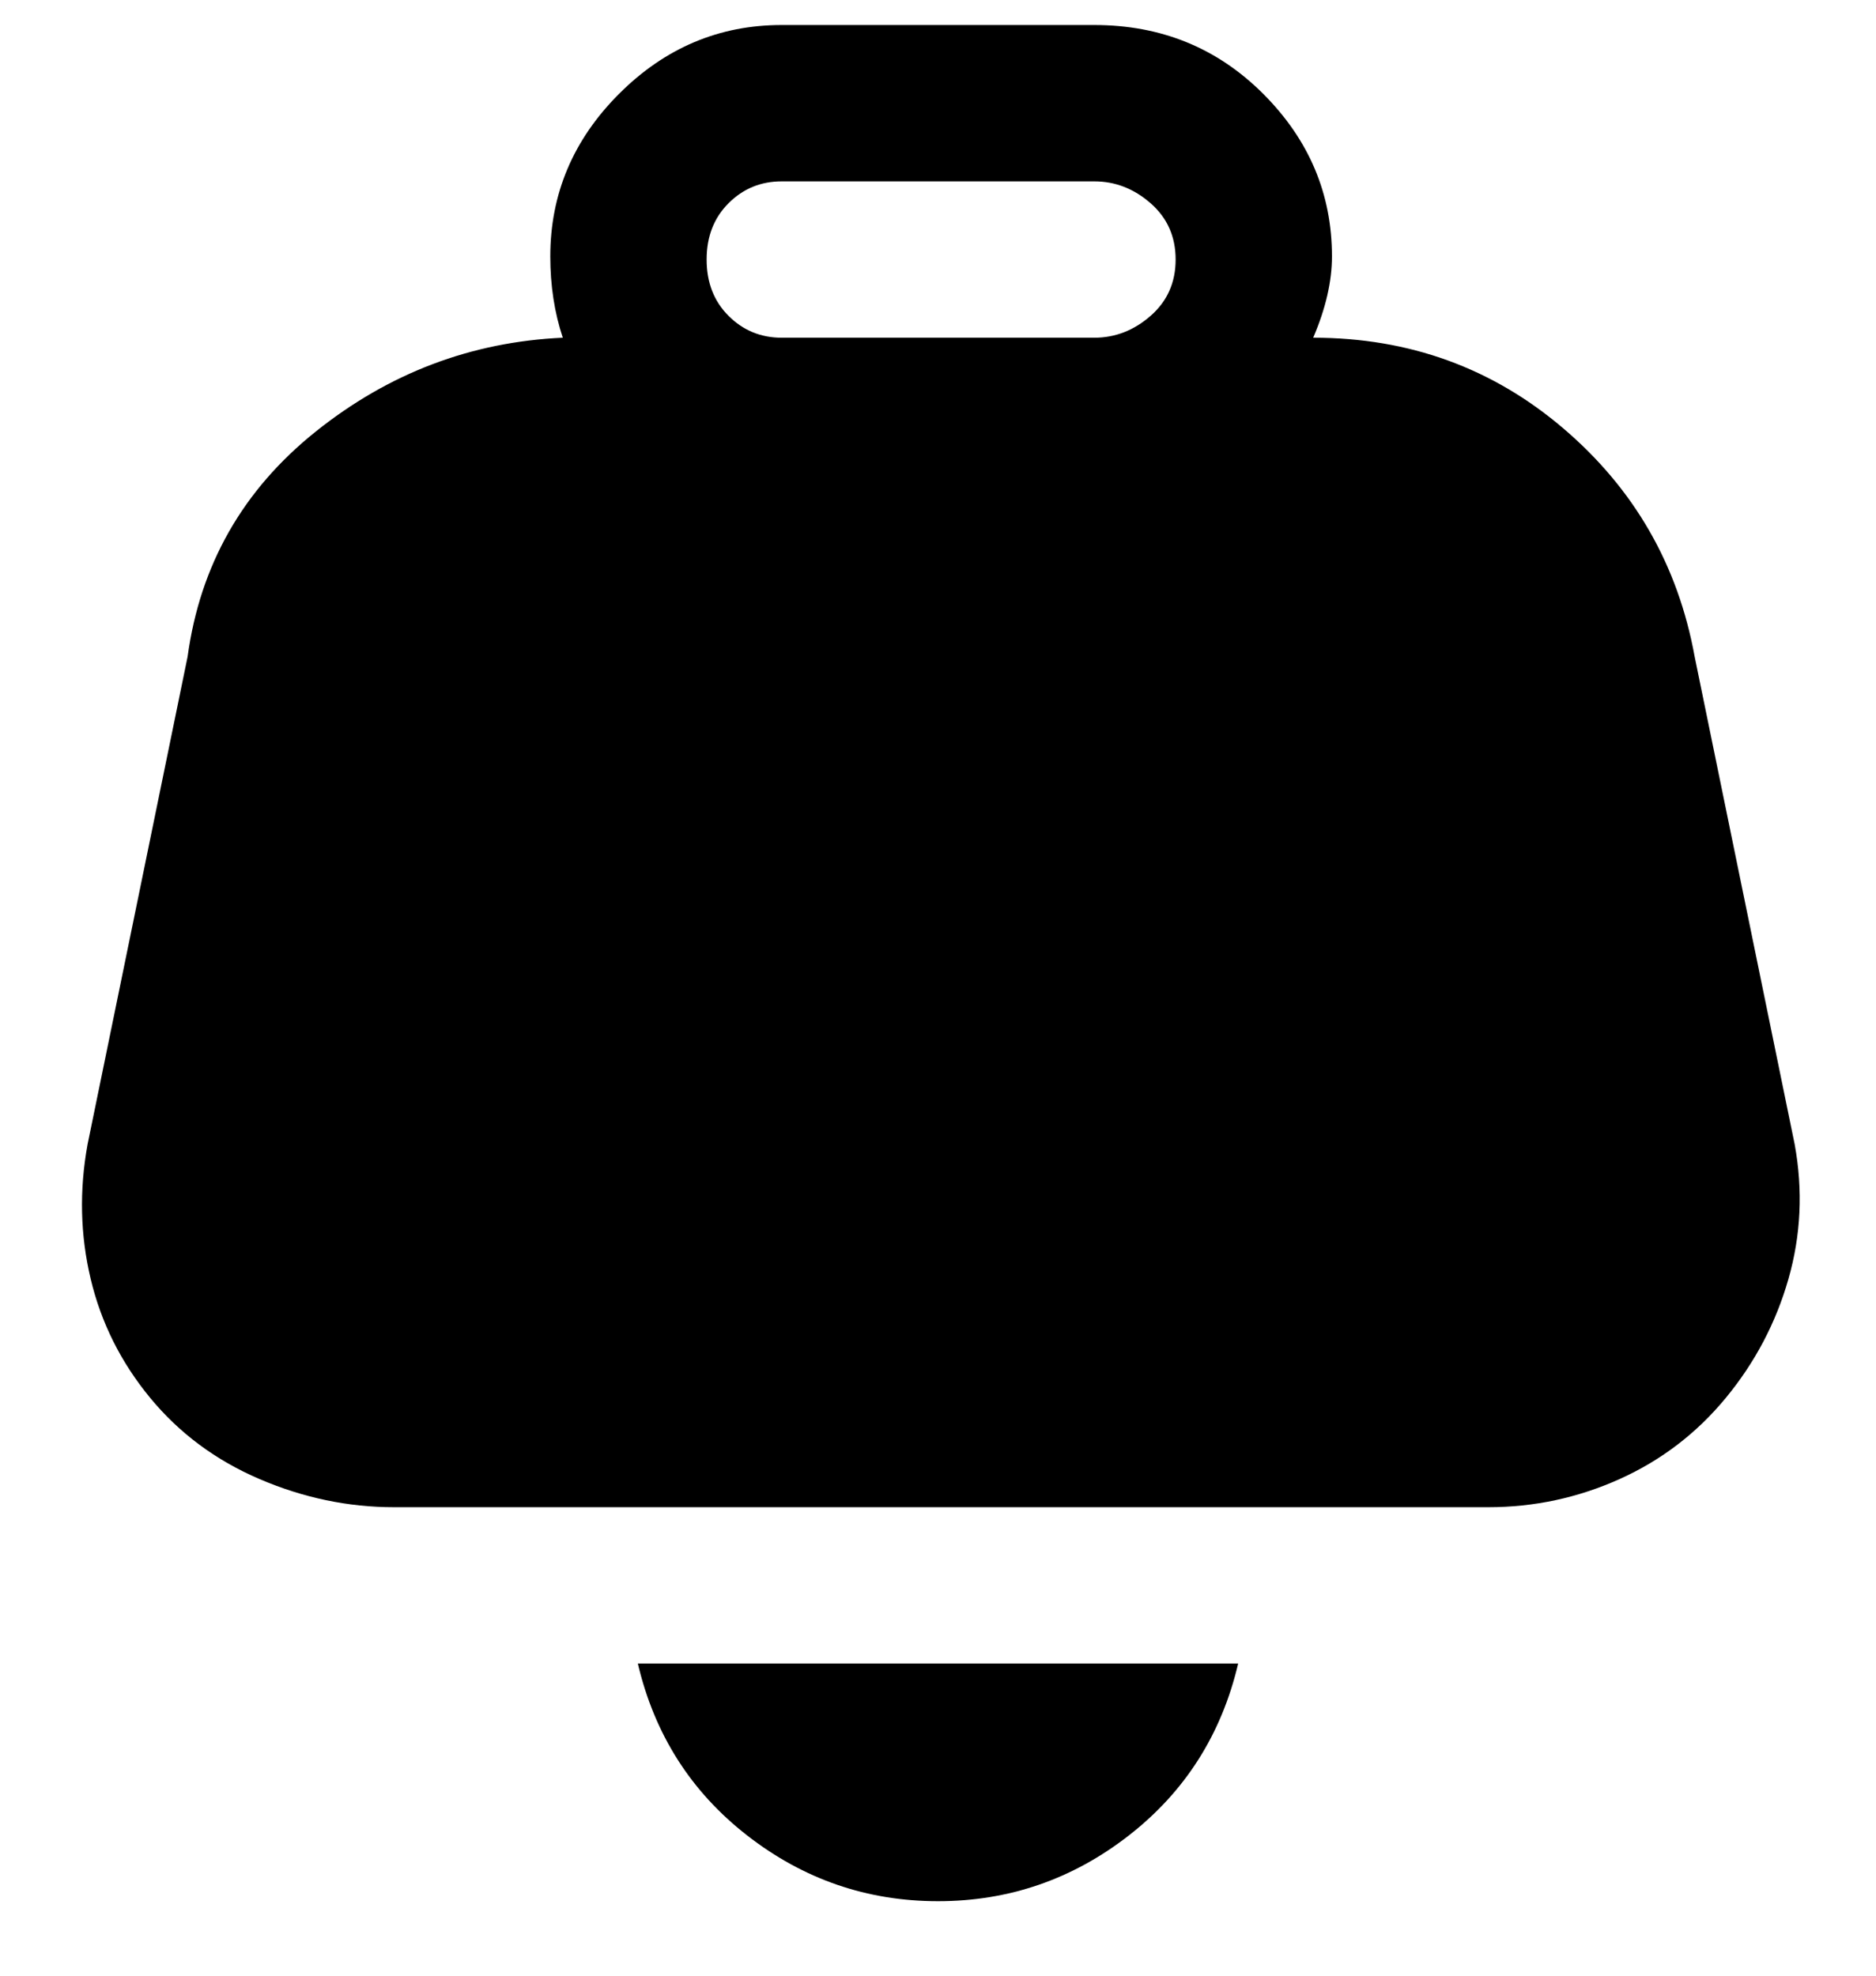 <svg viewBox="0 0 300 316" xmlns="http://www.w3.org/2000/svg"><path d="M287 183l-16-78q-4-22-21-36.5T210 54q3-7 3-13 0-15-11-26T175 4h-50q-15 0-26 11T88 41q0 7 2 13-22 1-39.5 15T30 105l-16 78q-2 11 .5 21.5t9.5 19q7 8.5 17.5 13T63 241h175q11 0 21-4.5t17-13q7-8.5 10-19t1-21.5zM125 29h50q5 0 9 3.5t4 9q0 5.5-4 9t-9 3.5h-50q-5 0-8.5-3.5t-3.5-9q0-5.5 3.5-9T125 29zm-23 237h96q-4 17-17.5 27.5T150 304q-17 0-30.5-10.5T102 266z"/></svg>